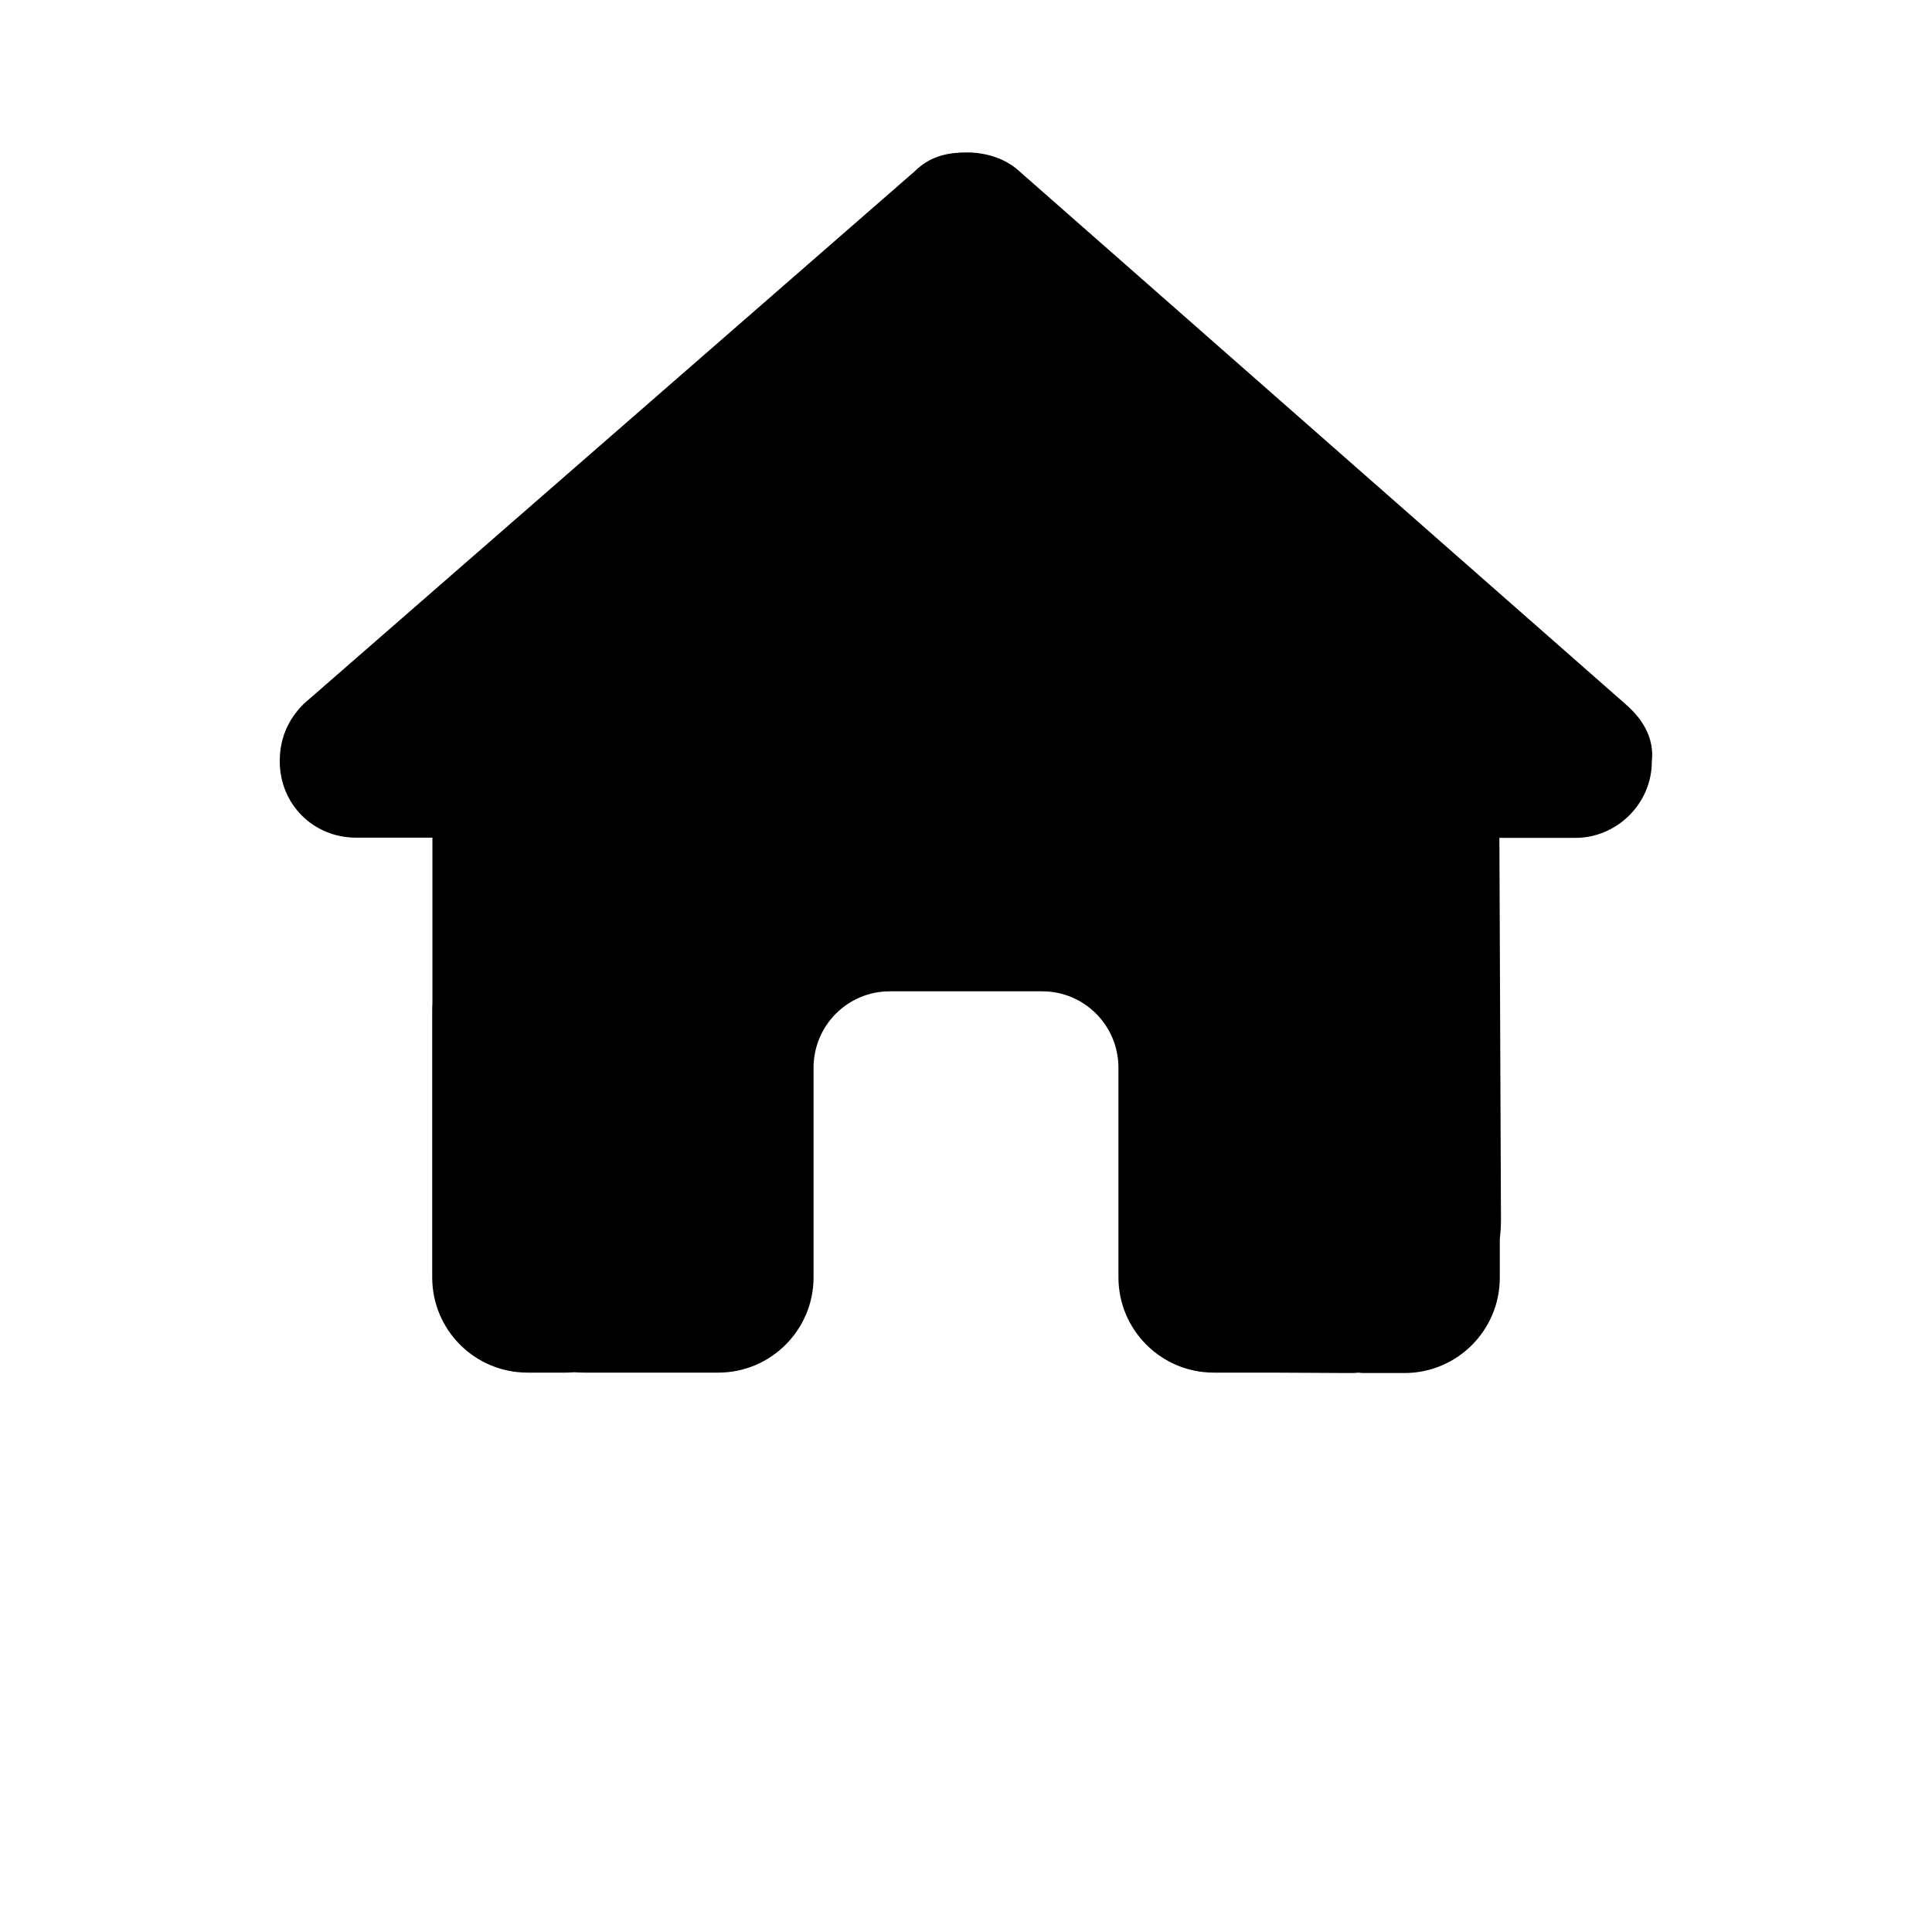 <svg xmlns="http://www.w3.org/2000/svg" xmlns:xlink="http://www.w3.org/1999/xlink" width="40" zoomAndPan="magnify" viewBox="0 0 30 37.92" height="40" preserveAspectRatio="xMidYMid meet" version="1.0"><defs><clipPath id="fd7d72eb8a"><path d="M 1.527 2.992 L 28.473 2.992 L 28.473 26.941 L 1.527 26.941 Z M 1.527 2.992 " clip-rule="nonzero"/></clipPath></defs><g clip-path="url(#fd7d72eb8a)"><path fill="#000000" d="M 28.461 14.945 C 28.461 15.785 27.762 16.445 26.965 16.445 L 25.469 16.445 L 25.5 23.941 C 25.5 24.066 25.492 24.191 25.477 24.32 L 25.477 25.078 C 25.477 26.109 24.641 26.949 23.605 26.949 L 22.859 26.949 C 22.809 26.949 22.754 26.949 22.703 26.941 C 22.637 26.949 22.574 26.949 22.508 26.949 L 20.988 26.941 L 19.863 26.941 C 18.832 26.941 17.992 26.105 17.992 25.07 L 17.992 20.957 C 17.992 20.129 17.324 19.457 16.496 19.457 L 13.504 19.457 C 12.676 19.457 12.008 20.129 12.008 20.957 L 12.008 25.07 C 12.008 26.105 11.168 26.941 10.137 26.941 L 7.52 26.941 C 7.449 26.941 7.379 26.938 7.309 26.934 C 7.254 26.938 7.199 26.941 7.141 26.941 L 6.395 26.941 C 5.359 26.941 4.523 26.105 4.523 25.07 L 4.523 19.832 C 4.523 19.793 4.523 19.746 4.527 19.703 L 4.527 16.441 L 3.031 16.441 C 2.188 16.441 1.531 15.785 1.531 14.941 C 1.531 14.52 1.672 14.145 2 13.816 L 13.988 3.367 C 14.316 3.039 14.691 2.992 15.02 2.992 C 15.348 2.992 15.719 3.086 16 3.32 L 27.949 13.824 C 28.32 14.148 28.508 14.523 28.461 14.945 Z M 28.461 14.945 " fill-opacity="1" fill-rule="nonzero"/></g></svg>